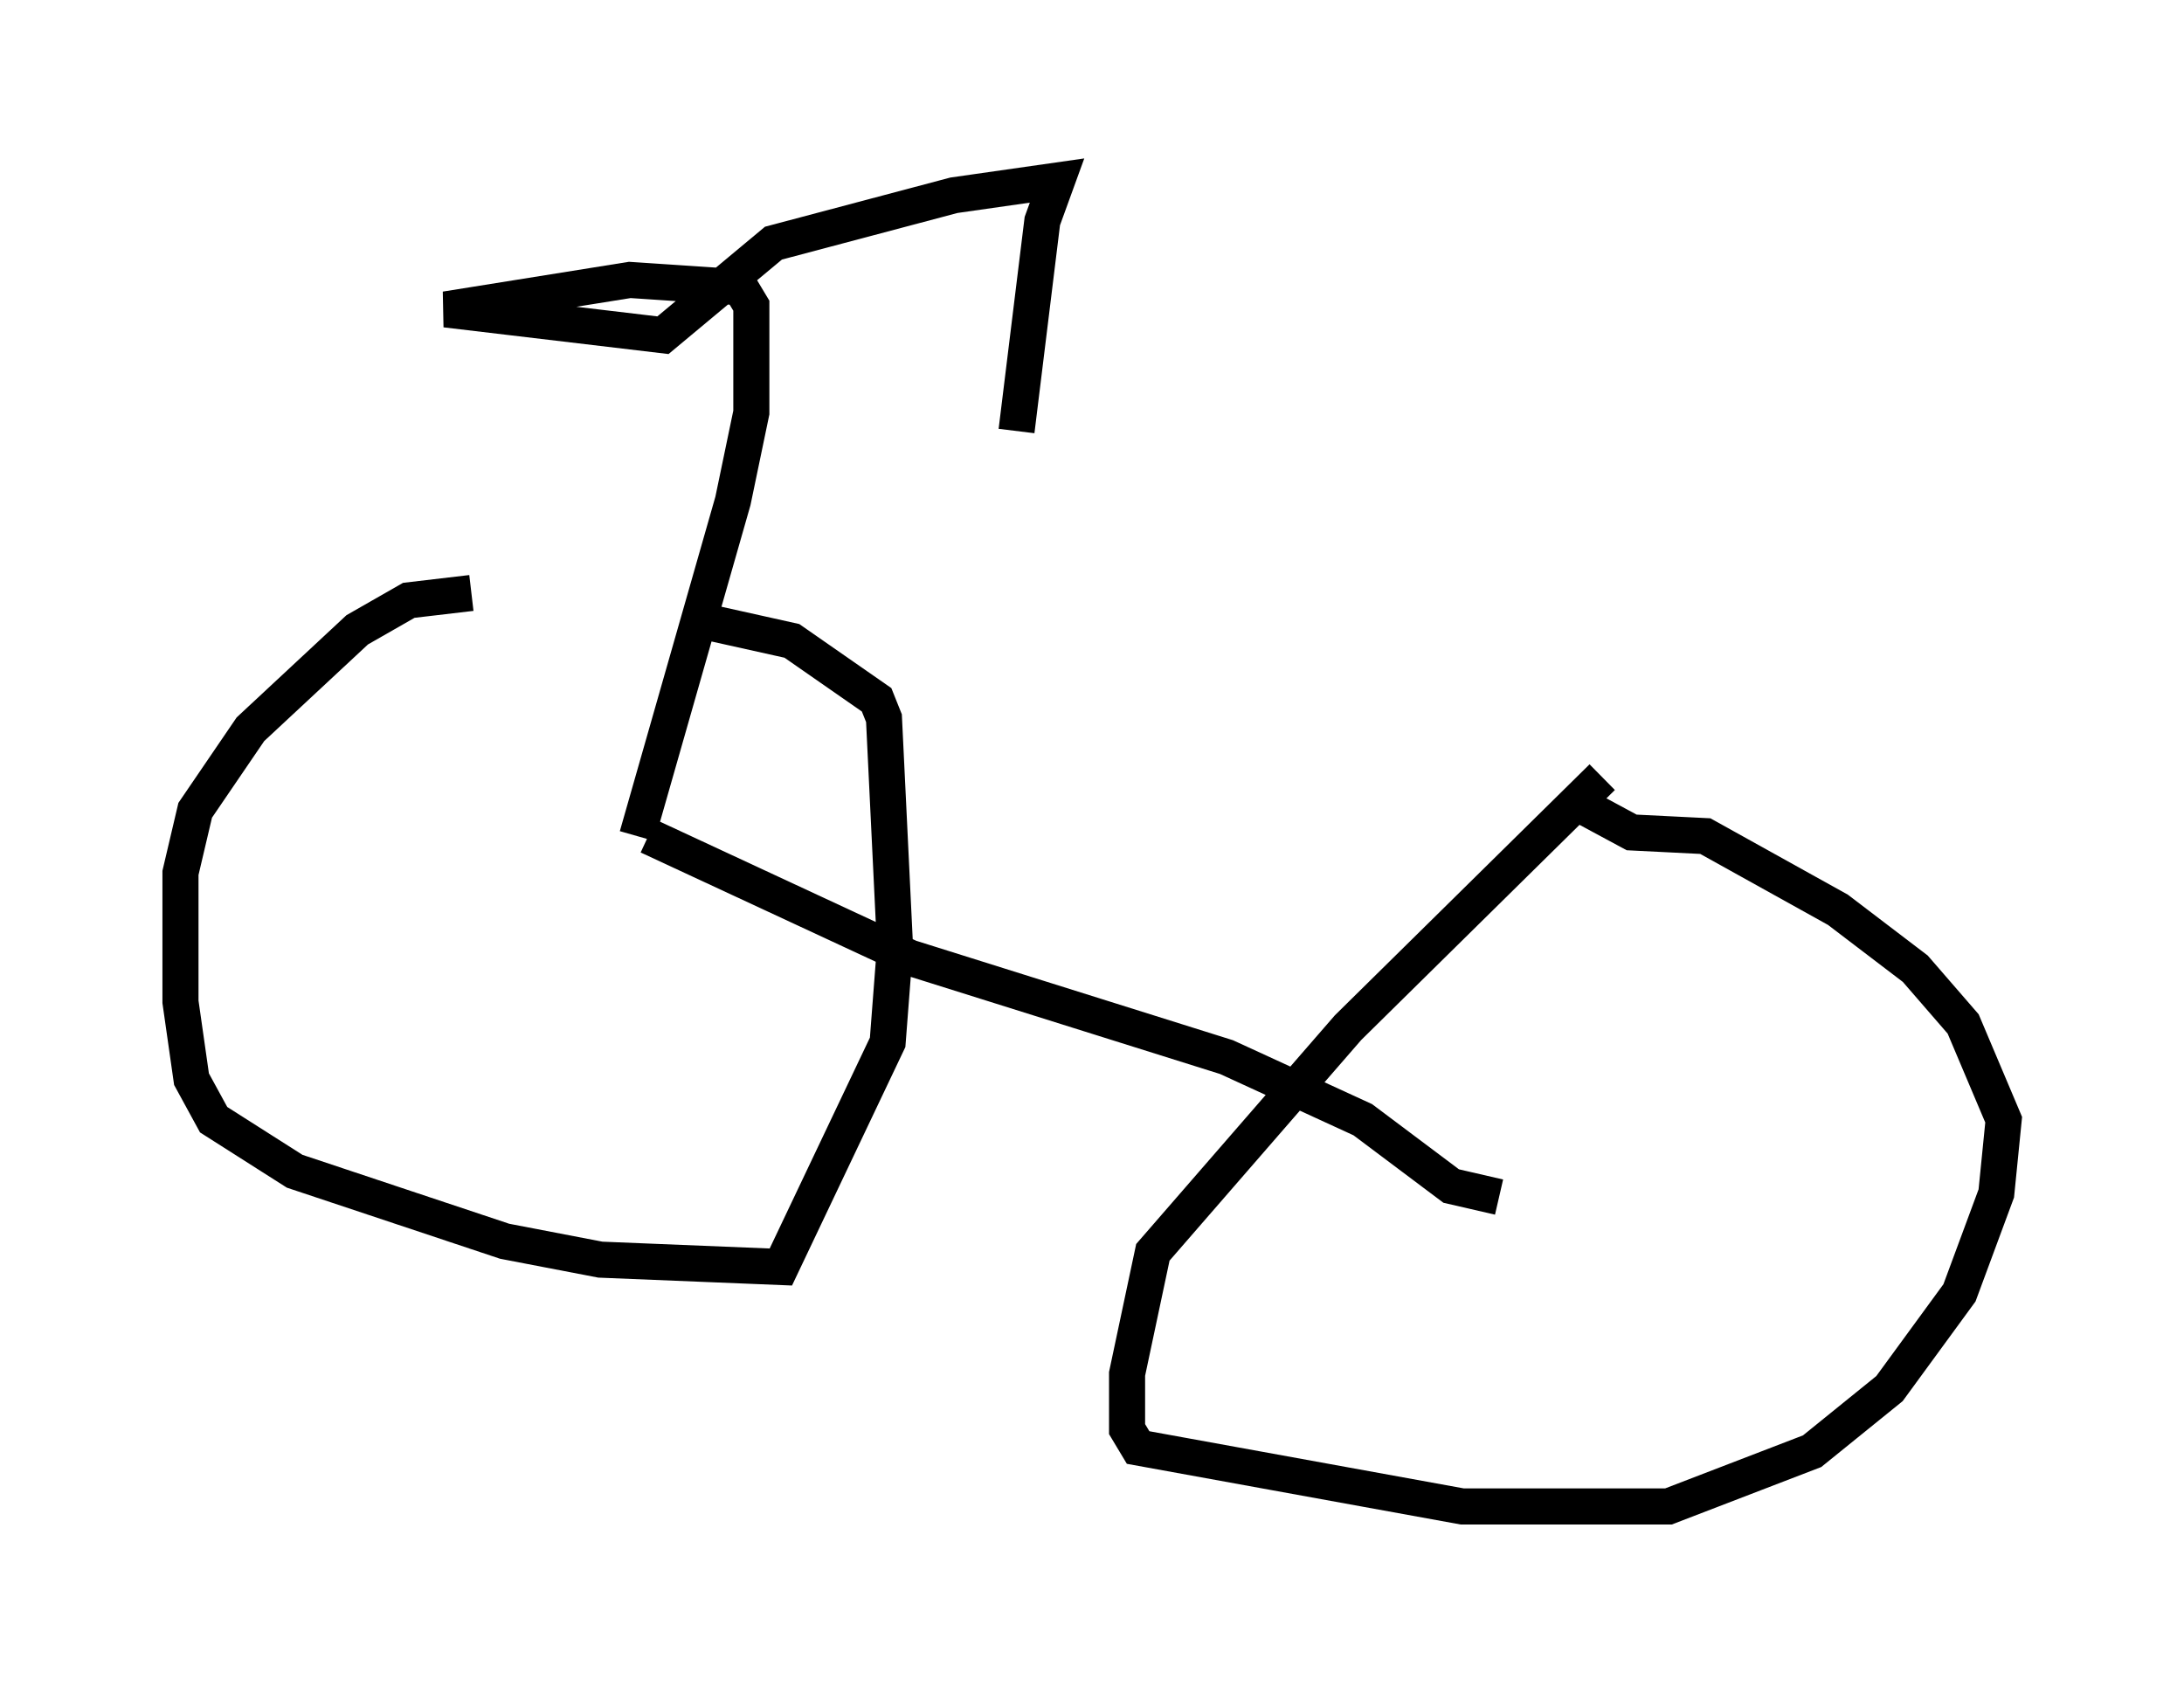 <?xml version="1.0" encoding="utf-8" ?>
<svg baseProfile="full" height="46.75" version="1.1" width="60.532" xmlns="http://www.w3.org/2000/svg" xmlns:ev="http://www.w3.org/2001/xml-events" xmlns:xlink="http://www.w3.org/1999/xlink"><defs /><rect fill="white" height="46.75" width="60.532" x="0" y="0" /><path d="M19.394, 16.842 m-6.329, -0.408 l-1.735, 0.204 -1.429, 0.817 l-2.96, 2.756 -1.531, 2.246 l-0.408, 1.735 0.0, 3.573 l0.306, 2.144 0.613, 1.123 l2.246, 1.429 5.819, 1.94 l2.654, 0.51 5.002, 0.204 l2.96, -6.227 0.204, -2.654 l-0.306, -6.329 -0.204, -0.51 l-2.348, -1.633 -2.756, -0.613 m25.215, 4.39 l-7.044, 6.942 -5.41, 6.227 l-0.715, 3.369 0.0, 1.531 l0.306, 0.51 8.983, 1.633 l5.717, 0.0 3.981, -1.531 l2.144, -1.735 1.94, -2.654 l1.021, -2.756 0.204, -2.042 l-1.123, -2.654 -1.327, -1.531 l-2.144, -1.633 -3.675, -2.042 l-2.042, -0.102 -1.327, -0.715 m-25.929, 0.817 l7.248, 3.369 8.779, 2.756 l3.777, 1.735 2.45, 1.838 l1.327, 0.306 m-22.356, -8.983 m-3.267, -7.35 l0.0, 0.0 m1.735, 6.329 l2.654, -9.29 0.51, -2.45 l0.0, -2.96 -0.306, -0.51 l-3.063, -0.204 -5.104, 0.817 l6.023, 0.715 3.063, -2.552 l5.002, -1.327 2.858, -0.408 l-0.408, 1.123 -0.715, 5.819 " fill="none" stroke="black" stroke-width="1" /></svg>